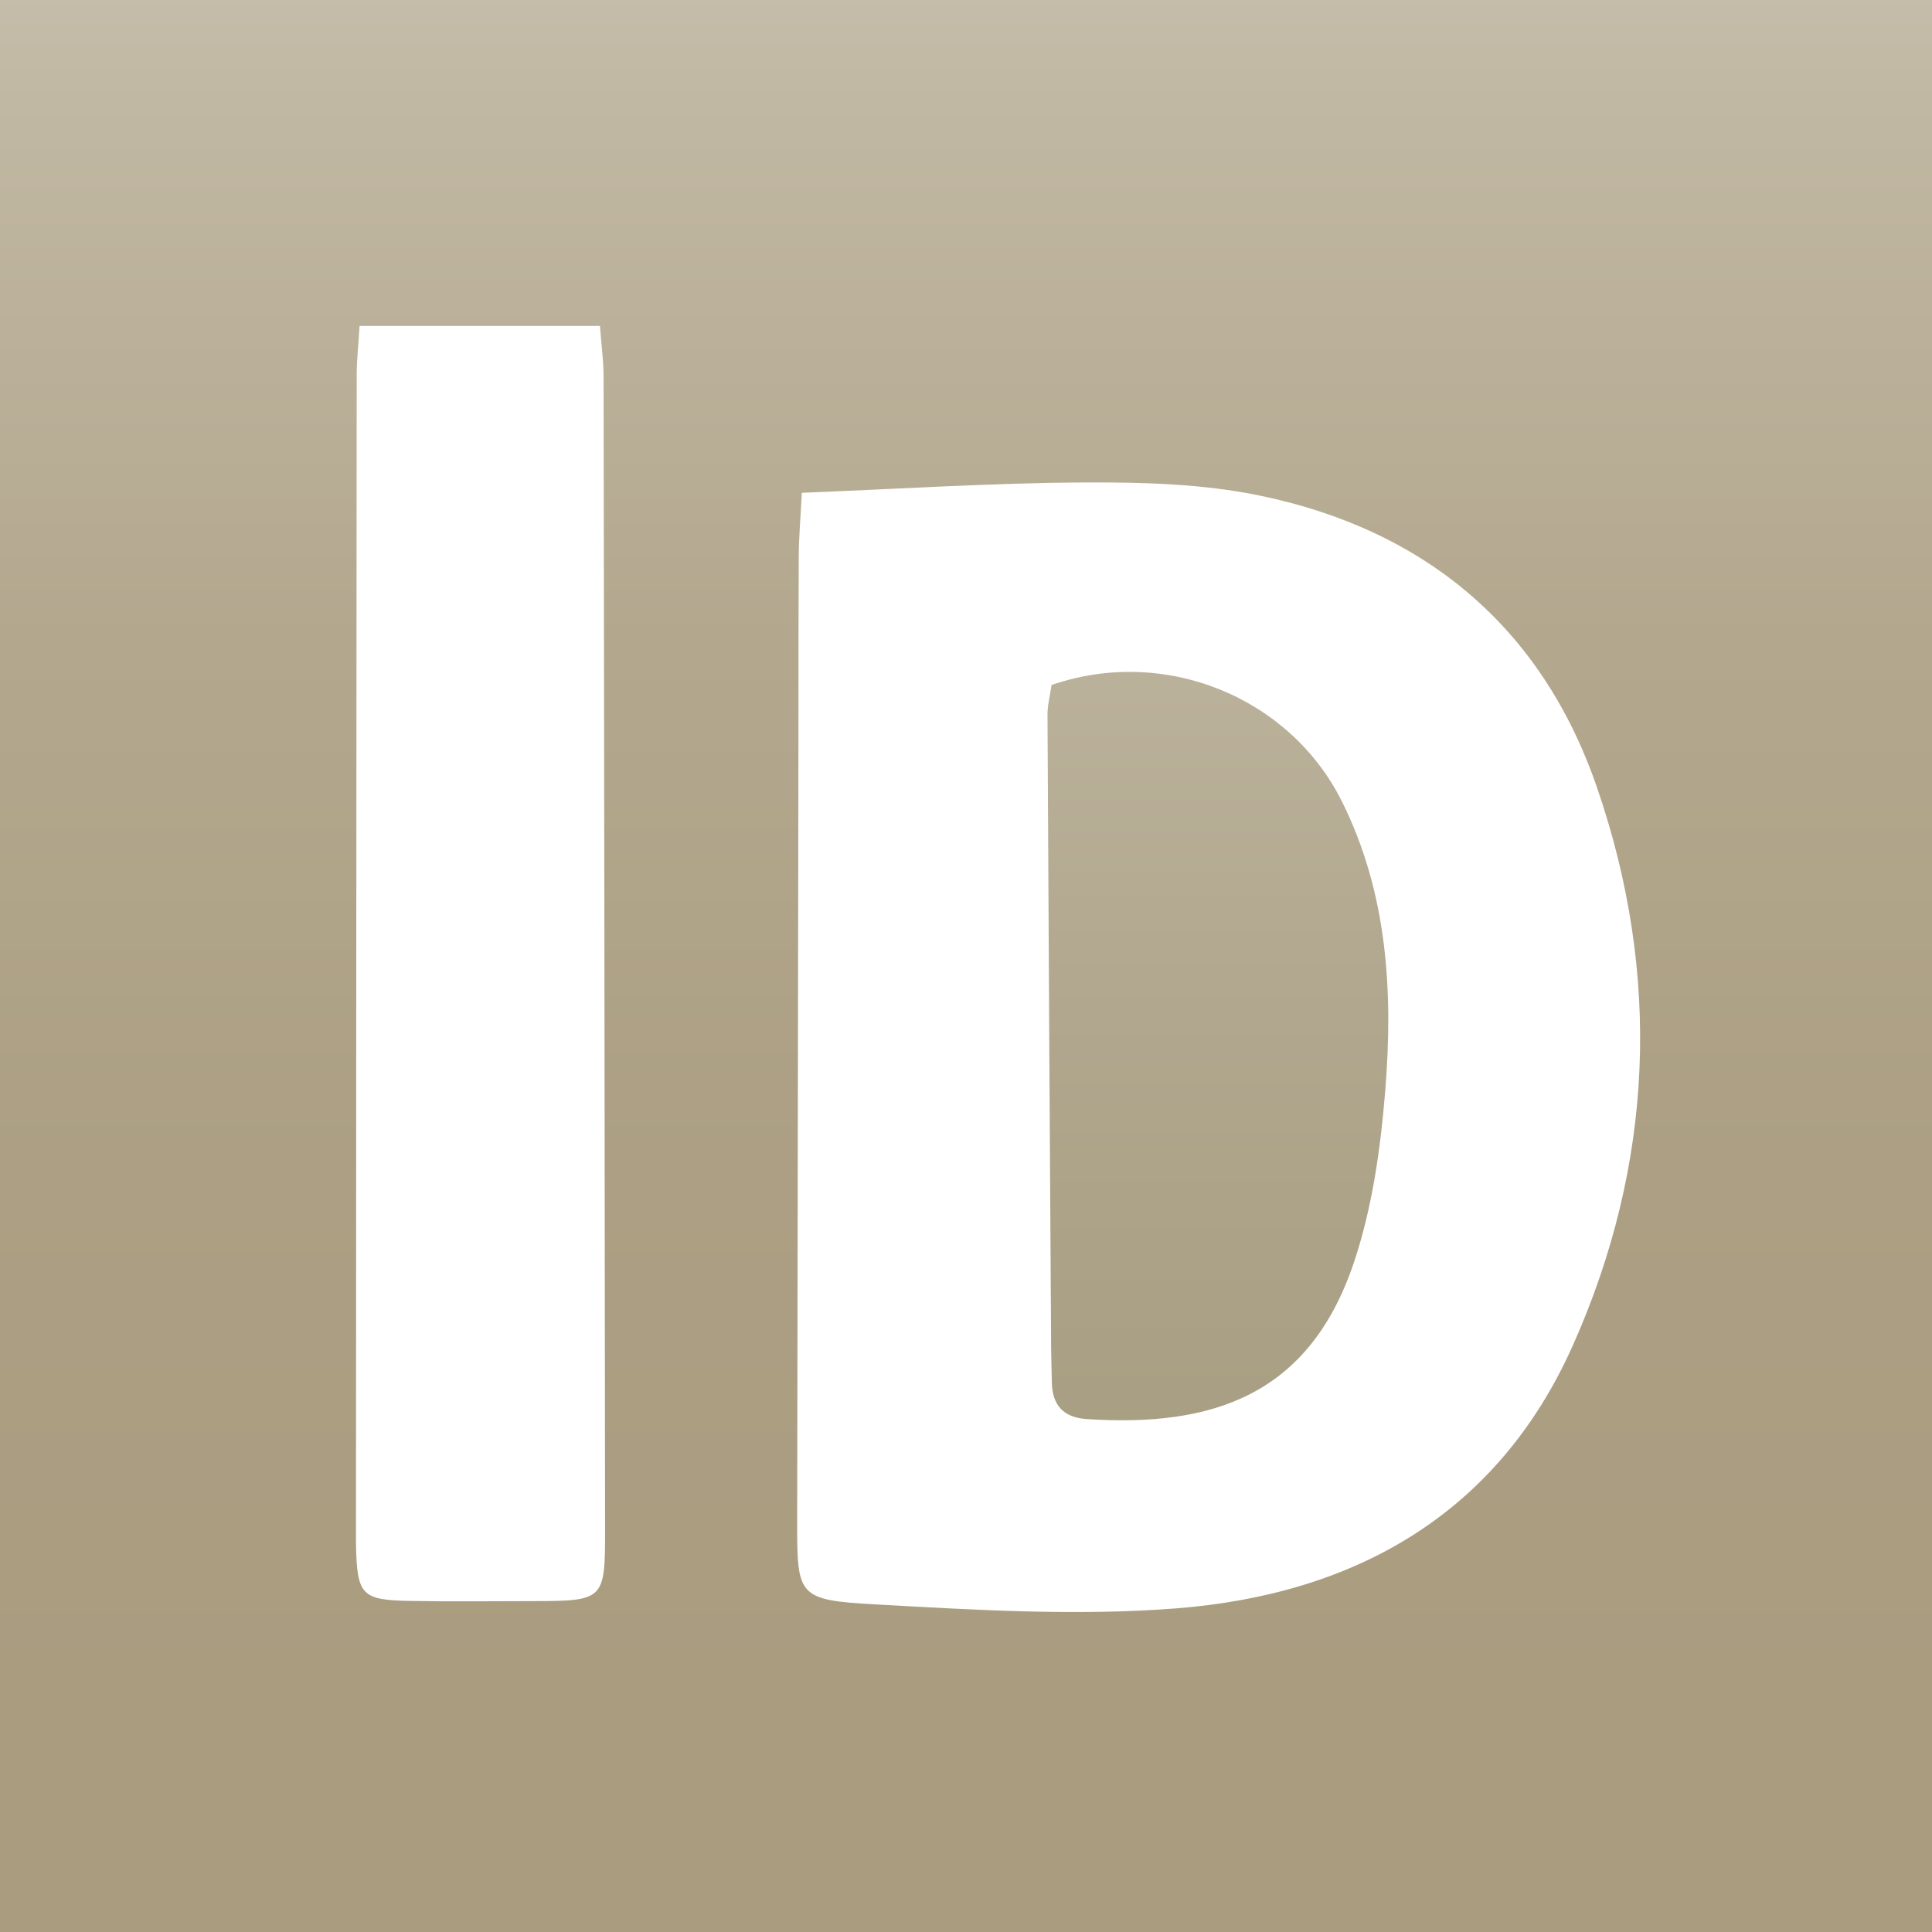<?xml version="1.0" encoding="utf-8"?>
<!-- Generator: Adobe Illustrator 16.0.0, SVG Export Plug-In . SVG Version: 6.00 Build 0)  -->
<!DOCTYPE svg PUBLIC "-//W3C//DTD SVG 1.1//EN" "http://www.w3.org/Graphics/SVG/1.1/DTD/svg11.dtd">
<svg version="1.1" id="Calque_2" xmlns="http://www.w3.org/2000/svg" xmlns:xlink="http://www.w3.org/1999/xlink" x="0px" y="0px"
	 width="283.46px" height="283.46px" viewBox="0 0 283.46 283.46" enable-background="new 0 0 283.46 283.46" xml:space="preserve">
<linearGradient id="SVGID_1_" gradientUnits="userSpaceOnUse" x1="141.906" y1="-60.586" x2="141.906" y2="326.062">
	<stop  offset="0" style="stop-color:#D4CEBF"/>
	<stop  offset="0.013" style="stop-color:#D3CCBD"/>
	<stop  offset="0.205" style="stop-color:#C0B7A2"/>
	<stop  offset="0.4" style="stop-color:#B3A88E"/>
	<stop  offset="0.598" style="stop-color:#AC9F83"/>
	<stop  offset="0.803" style="stop-color:#A99C7F"/>
</linearGradient>
<path fill="url(#SVGID_1_)" d="M-51.418,327.598c0-126.079,0-252.16,0-378.369c128.782,0,257.606,0,386.648,0
	c0,126.037,0,252.204,0,378.369C206.447,327.598,77.535,327.598-51.418,327.598z M117.641,72.302
	c-0.21,4.119-0.437,6.629-0.449,9.138c-0.052,10.739-0.037,21.481-0.054,32.22c-0.059,36.423-0.125,72.847-0.177,109.27
	c-0.017,11.256-0.033,11.825,11.456,12.465c14.661,0.815,29.467,1.719,44.055,0.591c26.179-2.023,47.197-13.744,58.275-38.547
	c11.896-26.63,13.047-54.4,3.533-81.982c-8.102-23.489-25.273-37.772-49.535-42.764c-8.367-1.722-17.158-1.947-25.748-1.904
	C145.515,70.857,132.039,71.732,117.641,72.302z M52.757,47.825c-0.185,3.007-0.42,5.067-0.422,7.128
	c-0.051,56.534-0.078,113.069-0.11,169.602c0,0.7-0.011,1.401,0.005,2.103c0.166,7.387,0.802,8.104,7.985,8.229
	c5.838,0.101,11.681,0.039,17.521,0.028c11.016-0.017,11.05-0.021,11.039-10.774c-0.056-56.3-0.125-112.601-0.22-168.902
	c-0.004-2.261-0.314-4.521-0.529-7.415C76.185,47.825,64.921,47.825,52.757,47.825z"/>
<linearGradient id="SVGID_2_" gradientUnits="userSpaceOnUse" x1="178.685" y1="-31.186" x2="178.685" y2="303.575">
	<stop  offset="0.153" style="stop-color:#CAC2AF"/>
	<stop  offset="0.536" style="stop-color:#B1A78E"/>
	<stop  offset="0.75" style="stop-color:#A79D81"/>
</linearGradient>
<path fill="url(#SVGID_2_)" d="M154.281,100.5c16.633-5.736,34.987,1.782,42.613,17.109c6.676,13.414,7.521,27.862,6.35,42.373
	c-0.689,8.531-1.91,17.273-4.632,25.337c-6.556,19.425-20.749,24.106-39.196,22.884c-3.365-0.223-5.049-2.033-5.092-5.402
	c-0.019-1.633-0.094-3.264-0.104-4.896c-0.191-31.012-0.384-62.023-0.535-93.036C153.675,103.503,154.048,102.137,154.281,100.5z"/>
</svg>
